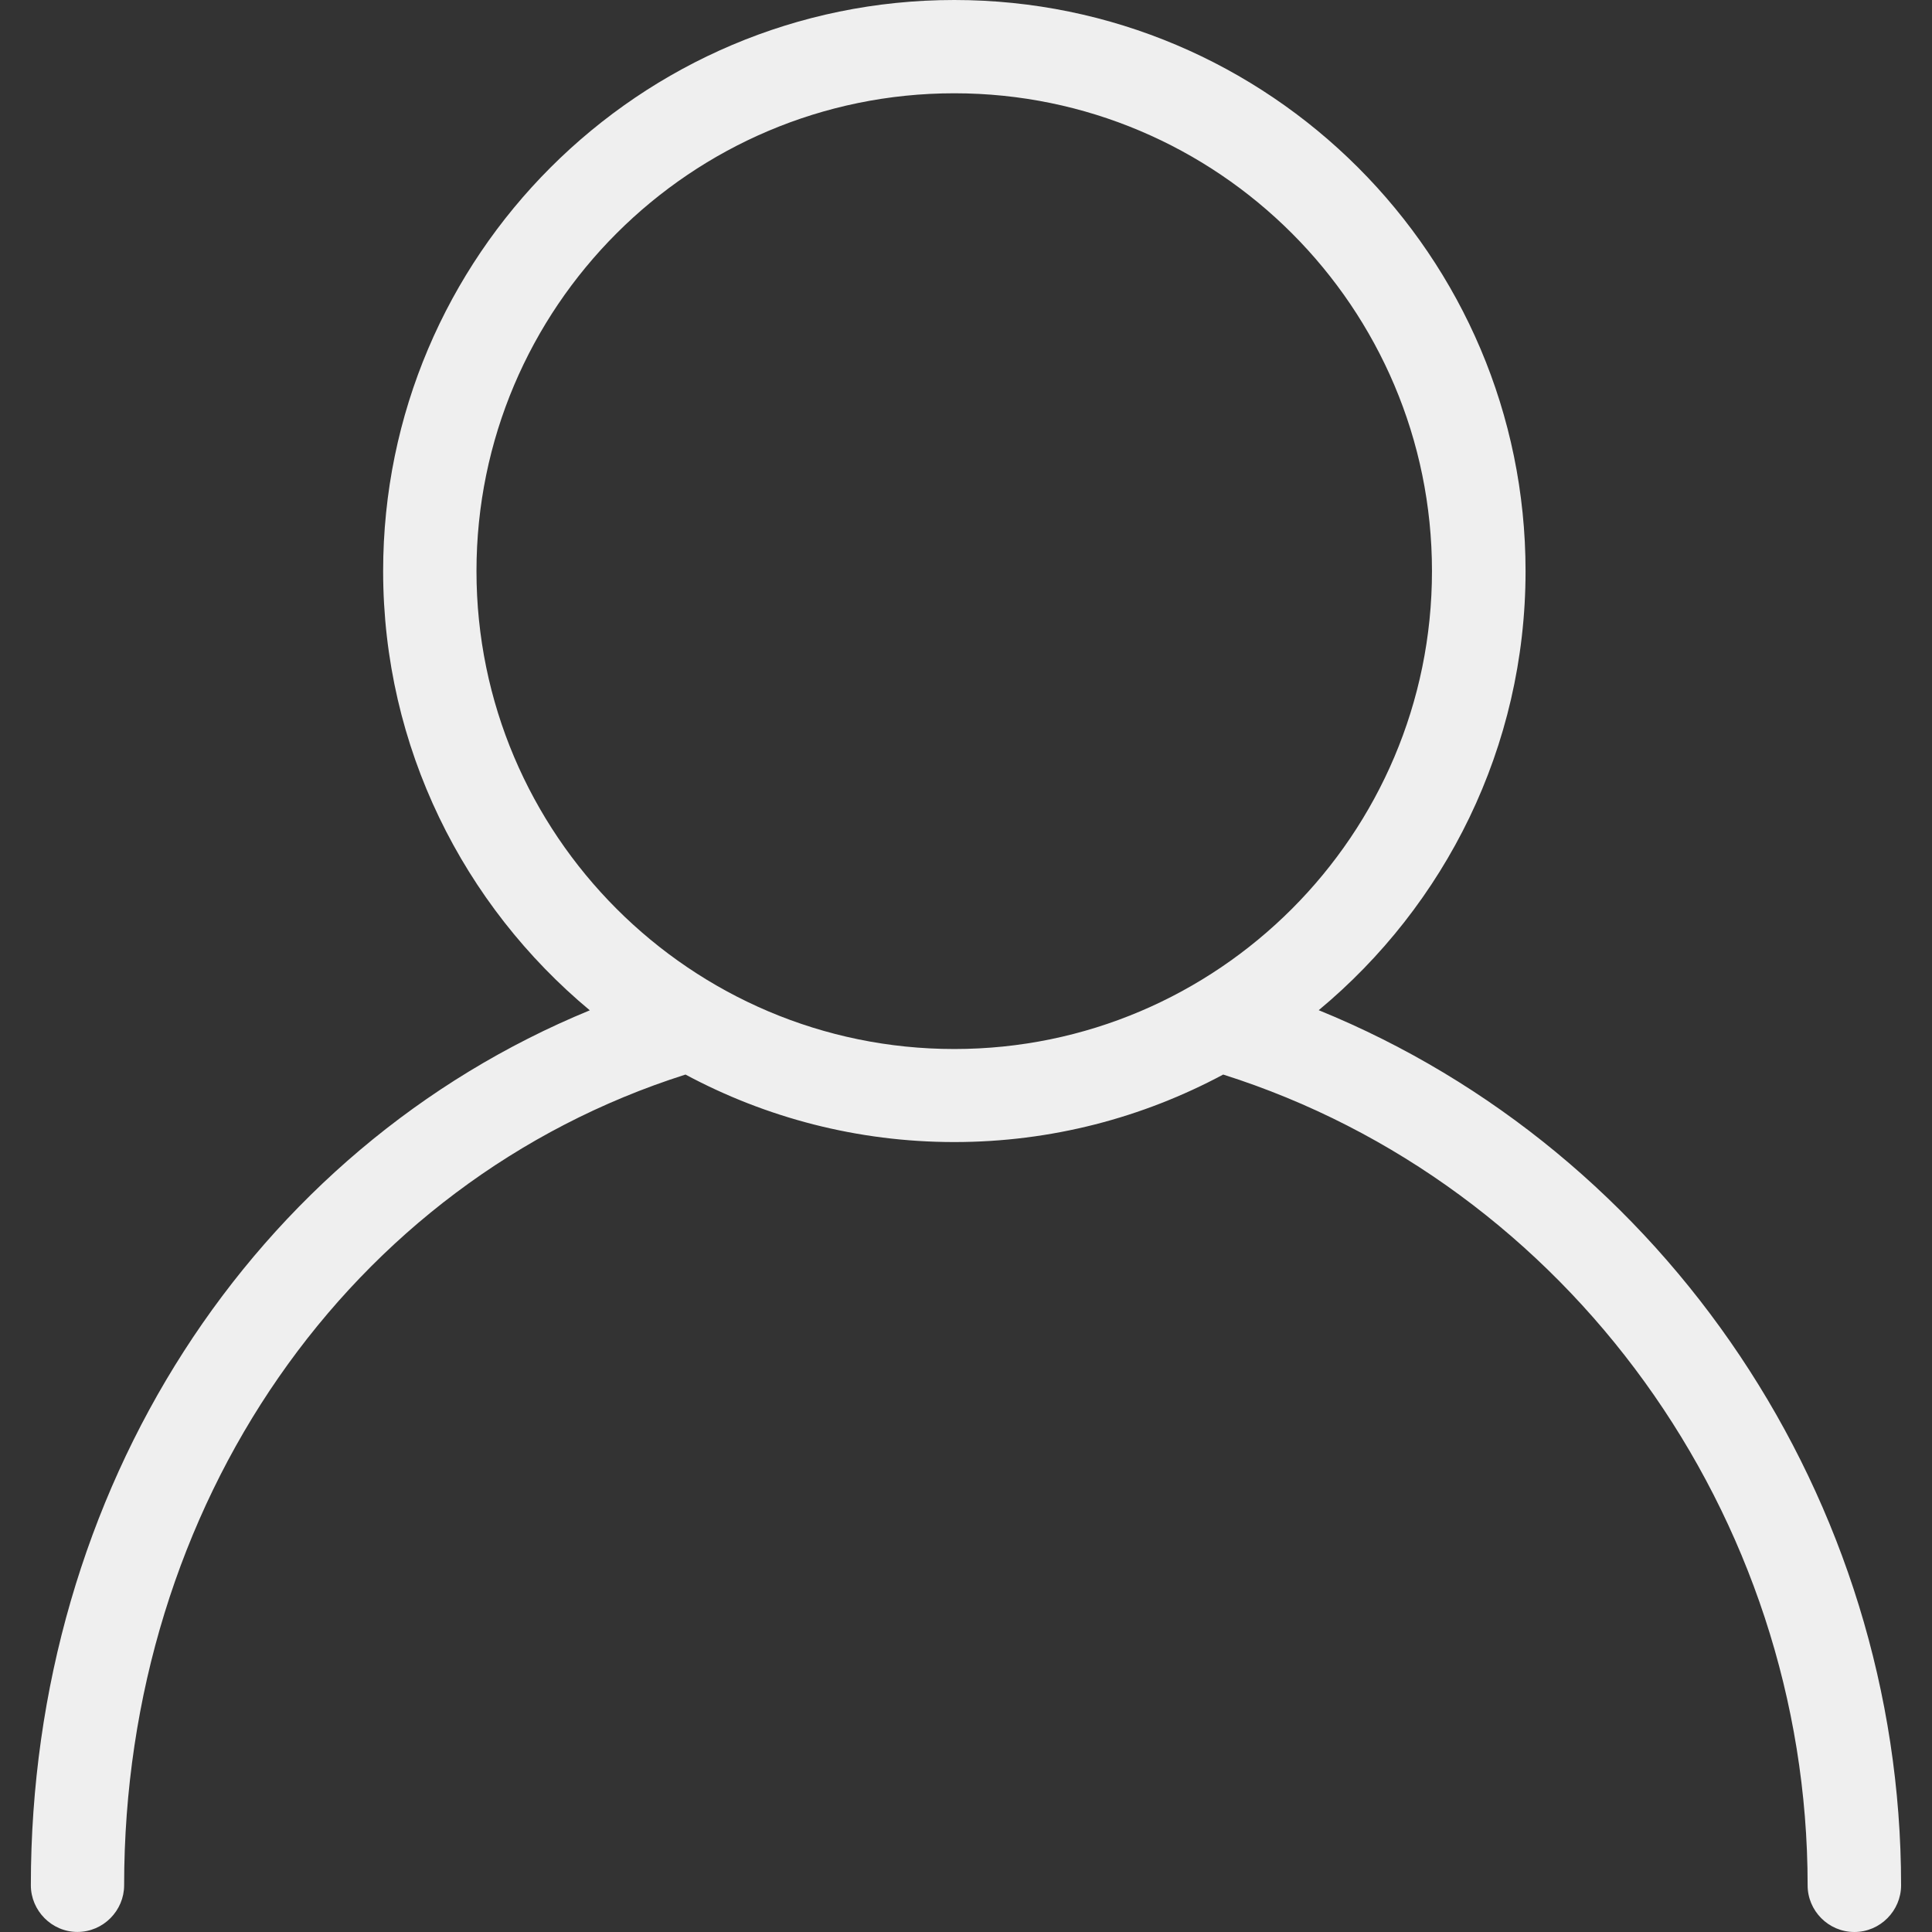 <?xml version="1.0" encoding="utf-8"?>
<!-- Generator: Adobe Illustrator 16.0.3, SVG Export Plug-In . SVG Version: 6.00 Build 0)  -->
<!DOCTYPE svg PUBLIC "-//W3C//DTD SVG 1.1//EN" "http://www.w3.org/Graphics/SVG/1.1/DTD/svg11.dtd">
<svg version="1.1" id="图层_1" xmlns="http://www.w3.org/2000/svg" xmlns:xlink="http://www.w3.org/1999/xlink" x="0px" y="0px"
	 width="32px" height="32px" viewBox="0 0 32 32" enable-background="new 0 0 32 32" xml:space="preserve">
<rect x="0" y="0" width="32" height="32" fill="#333333" stroke="none"/>
<path fill="#EFEFEF" d="M30.715,32c0.428,0,0.773-0.354,0.773-0.773c0-6.399-3.902-12.156-9.646-14.495
	c2.09-1.736,3.426-4.352,3.426-7.272C25.268,4.242,21.021,0,15.805,0C10.59,0,6.346,4.242,6.346,9.459
	c0,2.922,1.335,5.537,3.423,7.275c-5.59,2.298-9.258,7.938-9.258,14.492c0,0.42,0.345,0.773,0.771,0.773
	c0.43,0,0.774-0.354,0.774-0.773c0-6.302,3.727-11.658,9.298-13.428c1.327,0.712,2.845,1.118,4.451,1.118
	c1.611,0,3.125-0.406,4.455-1.118c5.709,1.809,9.68,7.293,9.68,13.428C29.939,31.647,30.283,32,30.715,32z M7.892,9.459
	c0-4.365,3.549-7.914,7.914-7.914c4.365,0,7.912,3.549,7.912,7.914c0,4.362-3.547,7.916-7.912,7.916
	C11.441,17.375,7.892,13.821,7.892,9.459z"/>
</svg>
